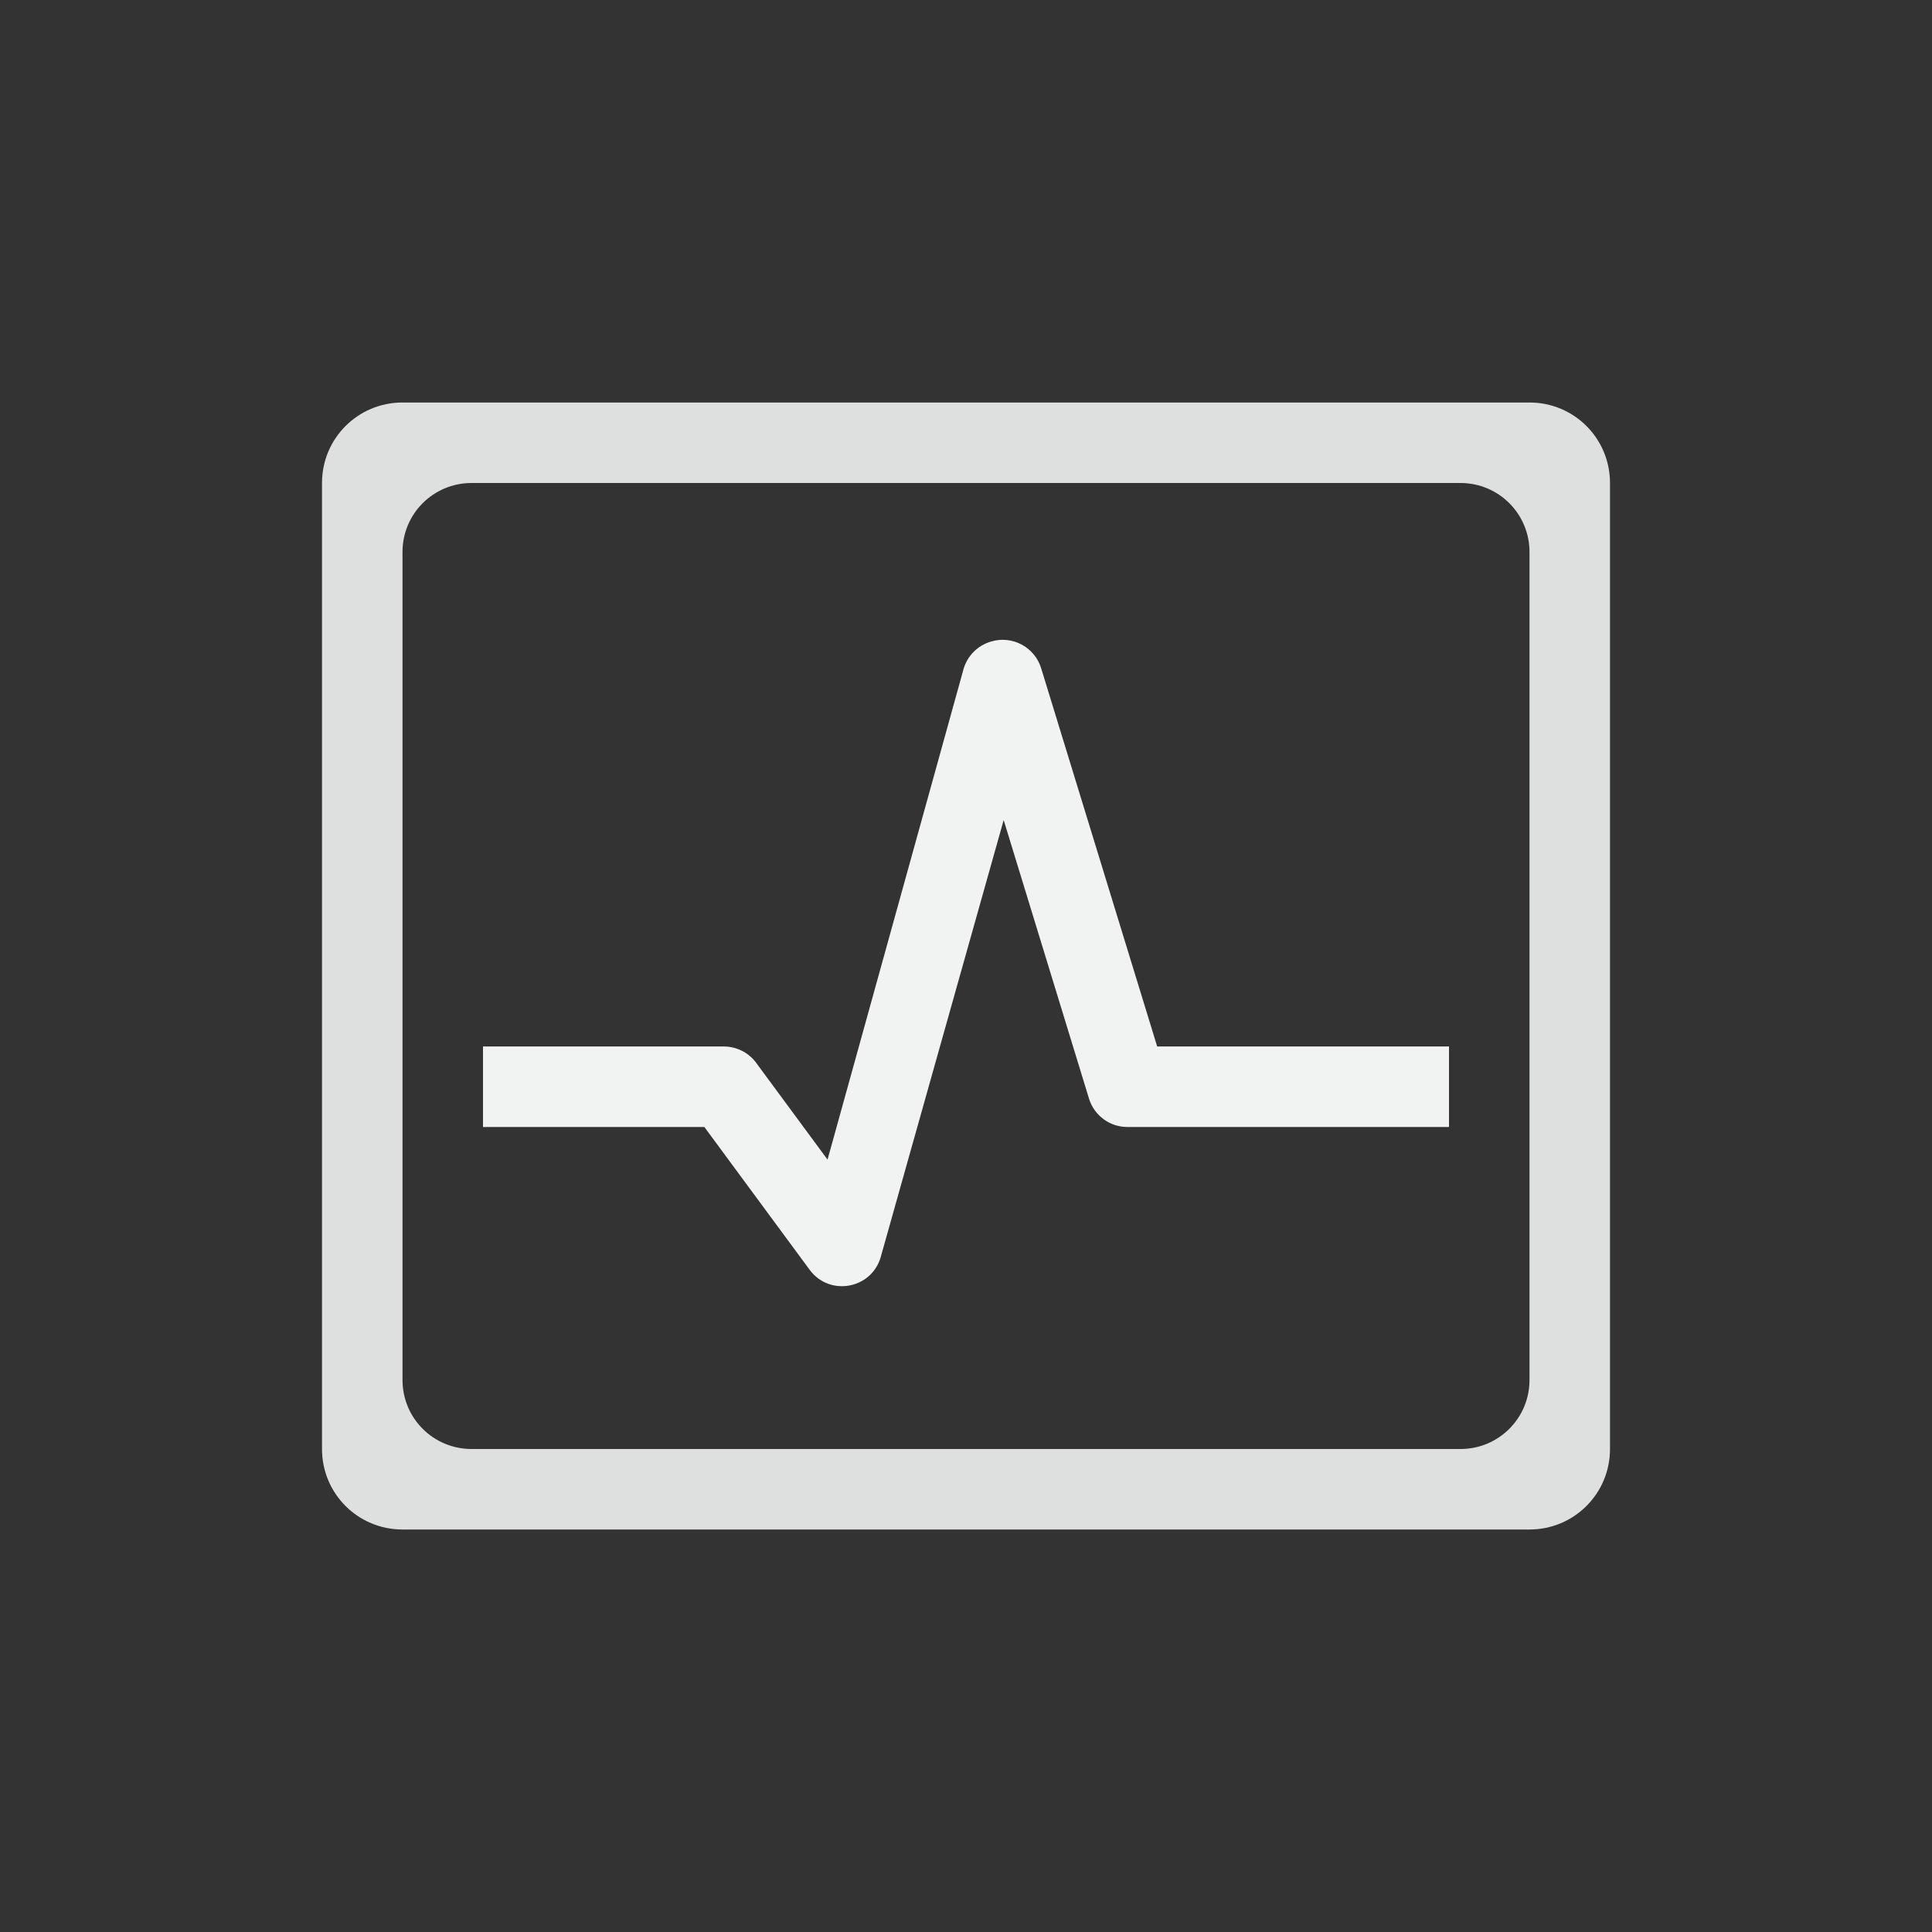 <?xml version="1.0" encoding="UTF-8" standalone="no"?>
<!--Part of Monotone: https://github.com/sixsixfive/Monotone, released under cc-by-sa_v4-->
<svg id="svg10" xmlns="http://www.w3.org/2000/svg" version="1.1" viewBox="-4 -4 24 24" width="48" height="48"><rect x="-4" y="-4" width="24" height="24" fill="#333333" stroke="none"/><g id="g8" color="#f1f2f2" fill="#f1f2f2"><path id="rect20" style="opacity:.9;fill:#f1f2f2" d="m1 1c-0.554 0-1 0.446-1 1v12c0 0.554 0.446 1 1 1h14c0.554 0 1-0.446 1-1v-12c0-0.554-0.446-1-1-1h-14zm0.857 1h12.286c0.474 0 0.857 0.383 0.857 0.857v10.286c0 0.474-0.383 0.857-0.857 0.857h-12.286c-0.474 0-0.857-0.383-0.857-0.857v-10.286c0-0.474 0.383-0.857 0.857-0.857z"/><g id="g107" style="fill:#f1f2f2" font-weight="400" transform="translate(22.812,1)"><path id="path105" style="color:#000000;text-decoration-line:none;text-transform:none;text-indent:0" d="m-14.499 2.969c-0.166 0.047-0.297 0.178-0.344 0.344l-1.689 6.092-0.874-1.185c-0.091-0.135-0.243-0.217-0.406-0.22h-3v1h2.75l1.313 1.781c0.247 0.323 0.755 0.232 0.875-0.156l1.53-5.438 1.063 3.47c0.067 0.203 0.255 0.341 0.469 0.343h4v-1h-3.625l-1.438-4.688c-0.076-0.268-0.357-0.423-0.624-0.343z" overflow="visible"/></g></g></svg>
